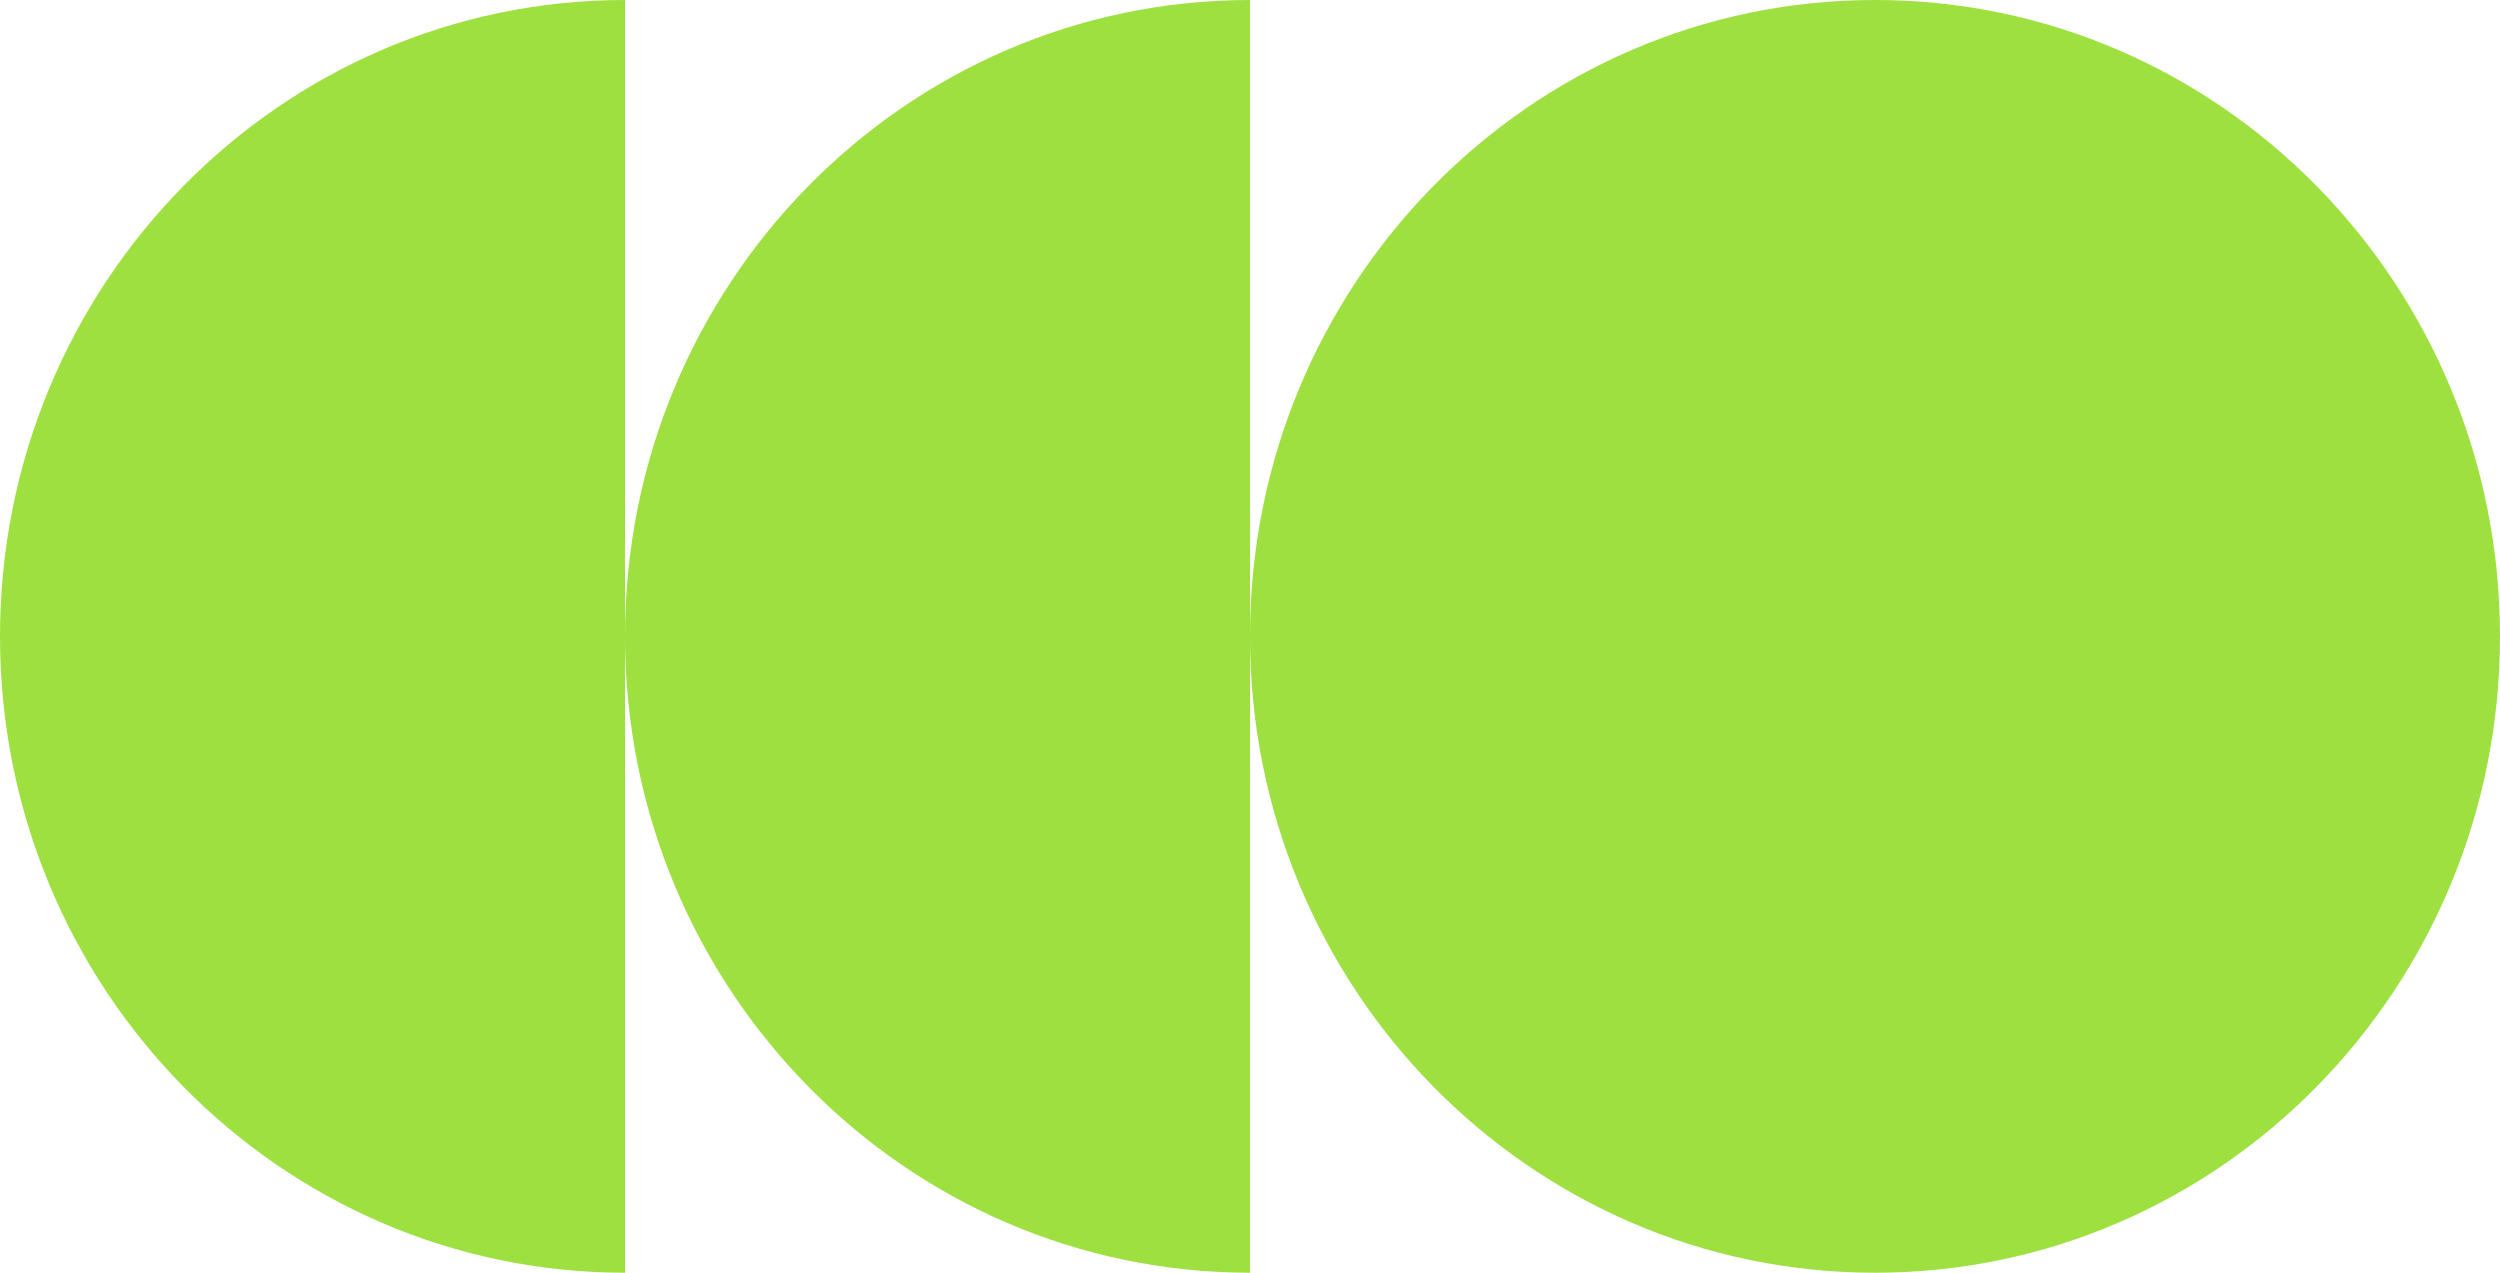 <svg width="55" height="28" viewBox="0 0 55 28" fill="none" xmlns="http://www.w3.org/2000/svg">
<path d="M0 14C0 21.732 6.156 28 13.75 28V14C13.75 21.732 19.906 28 27.5 28V14C27.5 21.732 33.656 28 41.25 28C48.844 28 55 21.732 55 14C55 6.268 48.844 0 41.25 0C33.656 0 27.5 6.268 27.5 14V0C19.906 0 13.75 6.268 13.75 14V0C6.156 0 0 6.268 0 14Z" fill="#9DE03F"/>
</svg>
